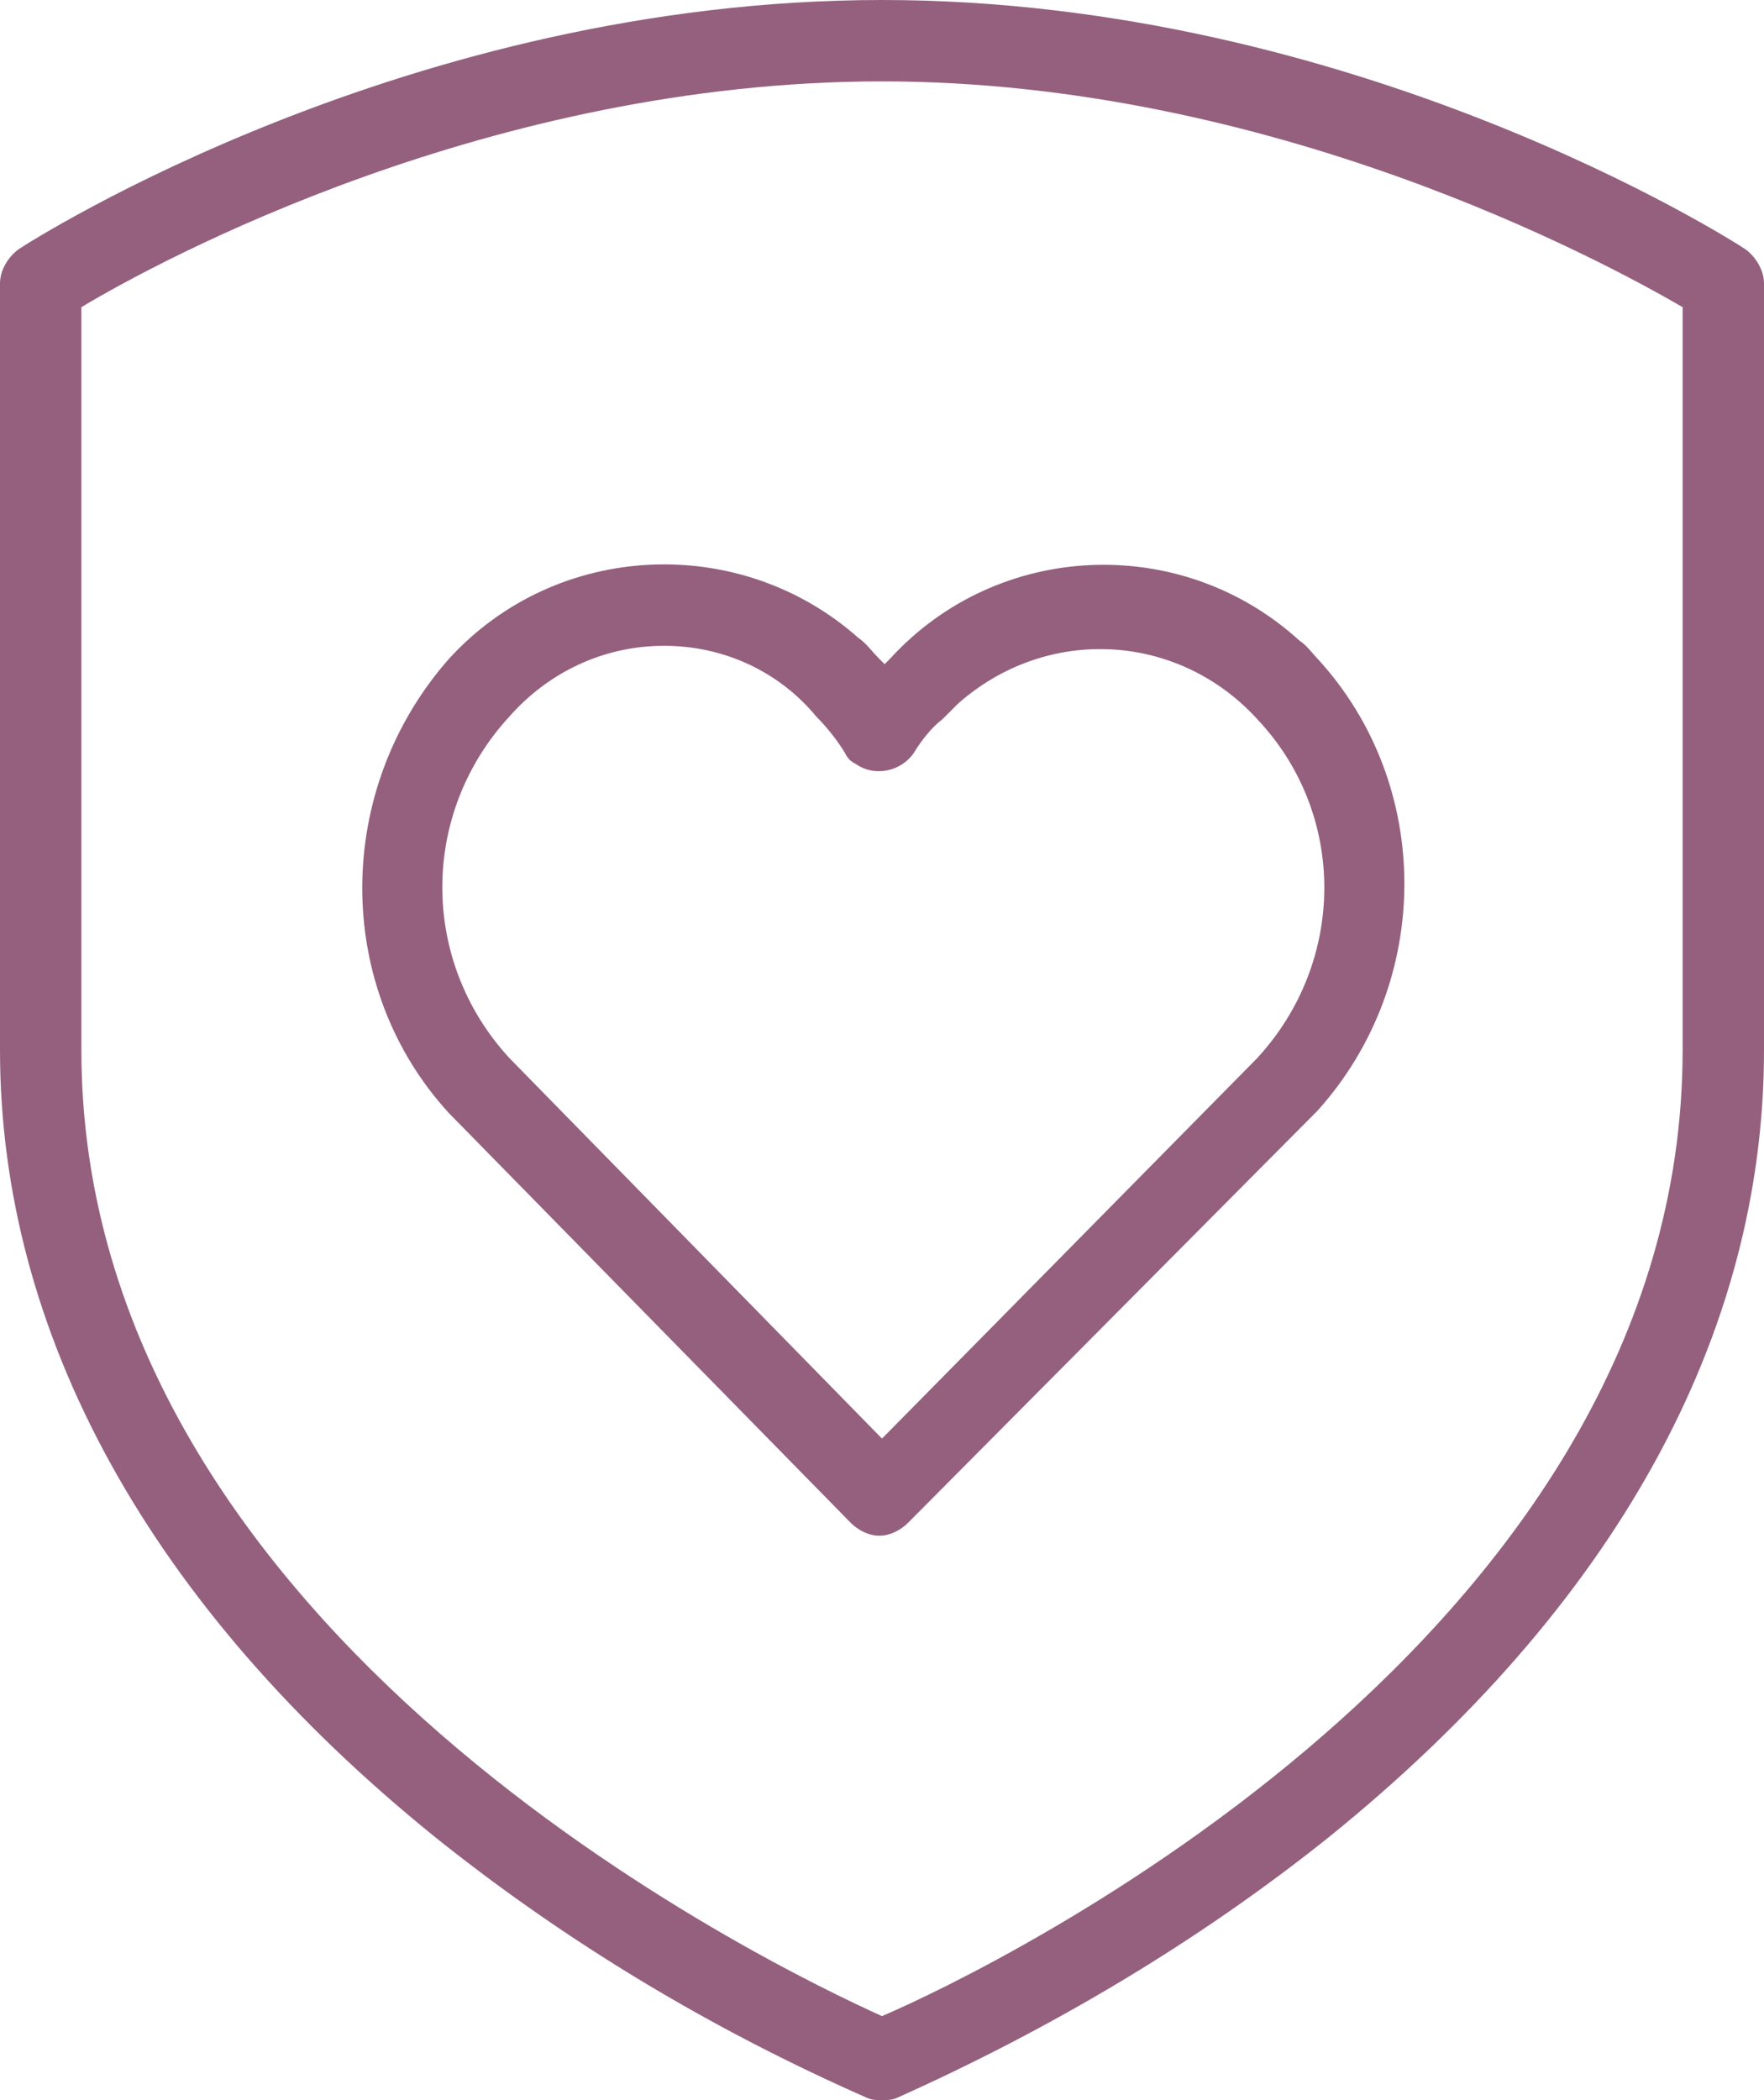 <?xml version="1.0" encoding="utf-8"?>
<!-- Generator: Adobe Illustrator 21.1.0, SVG Export Plug-In . SVG Version: 6.00 Build 0)  -->
<svg version="1.1" id="Layer_1" xmlns="http://www.w3.org/2000/svg" xmlns:xlink="http://www.w3.org/1999/xlink" x="0px" y="0px"
	 width="67.2px" height="80px" viewBox="0 0 67.2 80" style="enable-background:new 0 0 67.2 80;" xml:space="preserve">
<path id="Heart_Shield_Icon" fill="#94607E" d="M33.6,80c-0.2,0-0.4,0-0.6-0.1C27.1,77.3,21.6,74,16.6,70C5.7,61.2,0,50.8,0,40V10.8
	c0-0.5,0.3-1,0.7-1.3C1.3,9.1,15.6,0,33.6,0s32.3,9.1,32.9,9.5c0.4,0.3,0.7,0.8,0.7,1.3V40c0,10.9-5.7,21.2-16.6,30
	c-5,4-10.6,7.3-16.4,9.9C34,80,33.8,80,33.6,80z M3.1,11.7V40c0,22.3,26.3,34.9,30.5,36.8C37.8,75,64.1,62.3,64.1,40V11.7
	C61,9.9,48.4,3.1,33.6,3.1C18.7,3.1,6.1,9.9,3.1,11.7z M33.5,58.5L33.5,58.5c-0.4,0-0.8-0.2-1.1-0.5L17.1,42.4
	c-4.4-4.8-4.4-12.3,0-17.3c4.1-4.5,11.1-4.8,15.6-0.8c0.3,0.2,0.5,0.5,0.8,0.8c0.1,0.1,0.1,0.1,0.2,0.2c0.1-0.1,0.1-0.1,0.2-0.2
	c4.1-4.5,11.1-4.8,15.6-0.7c0.3,0.2,0.5,0.5,0.7,0.7c4.4,4.8,4.4,12.3,0,17.2l0,0L34.6,58C34.3,58.3,33.9,58.5,33.5,58.5L33.5,58.5z
	 M25.3,24.6c-2.3,0-4.4,1-5.9,2.7c-3.4,3.7-3.4,9.3,0,13l14.2,14.5l14.3-14.5c3.4-3.7,3.4-9.3,0-12.9c-3-3.3-8-3.6-11.4-0.6
	c-0.2,0.2-0.4,0.4-0.6,0.6c-0.4,0.3-0.8,0.8-1.1,1.3c-0.5,0.7-1.5,0.9-2.2,0.4c-0.2-0.1-0.3-0.2-0.4-0.4c-0.3-0.5-0.7-1-1.1-1.4
	C29.7,25.6,27.6,24.6,25.3,24.6L25.3,24.6z"/>
</svg>
